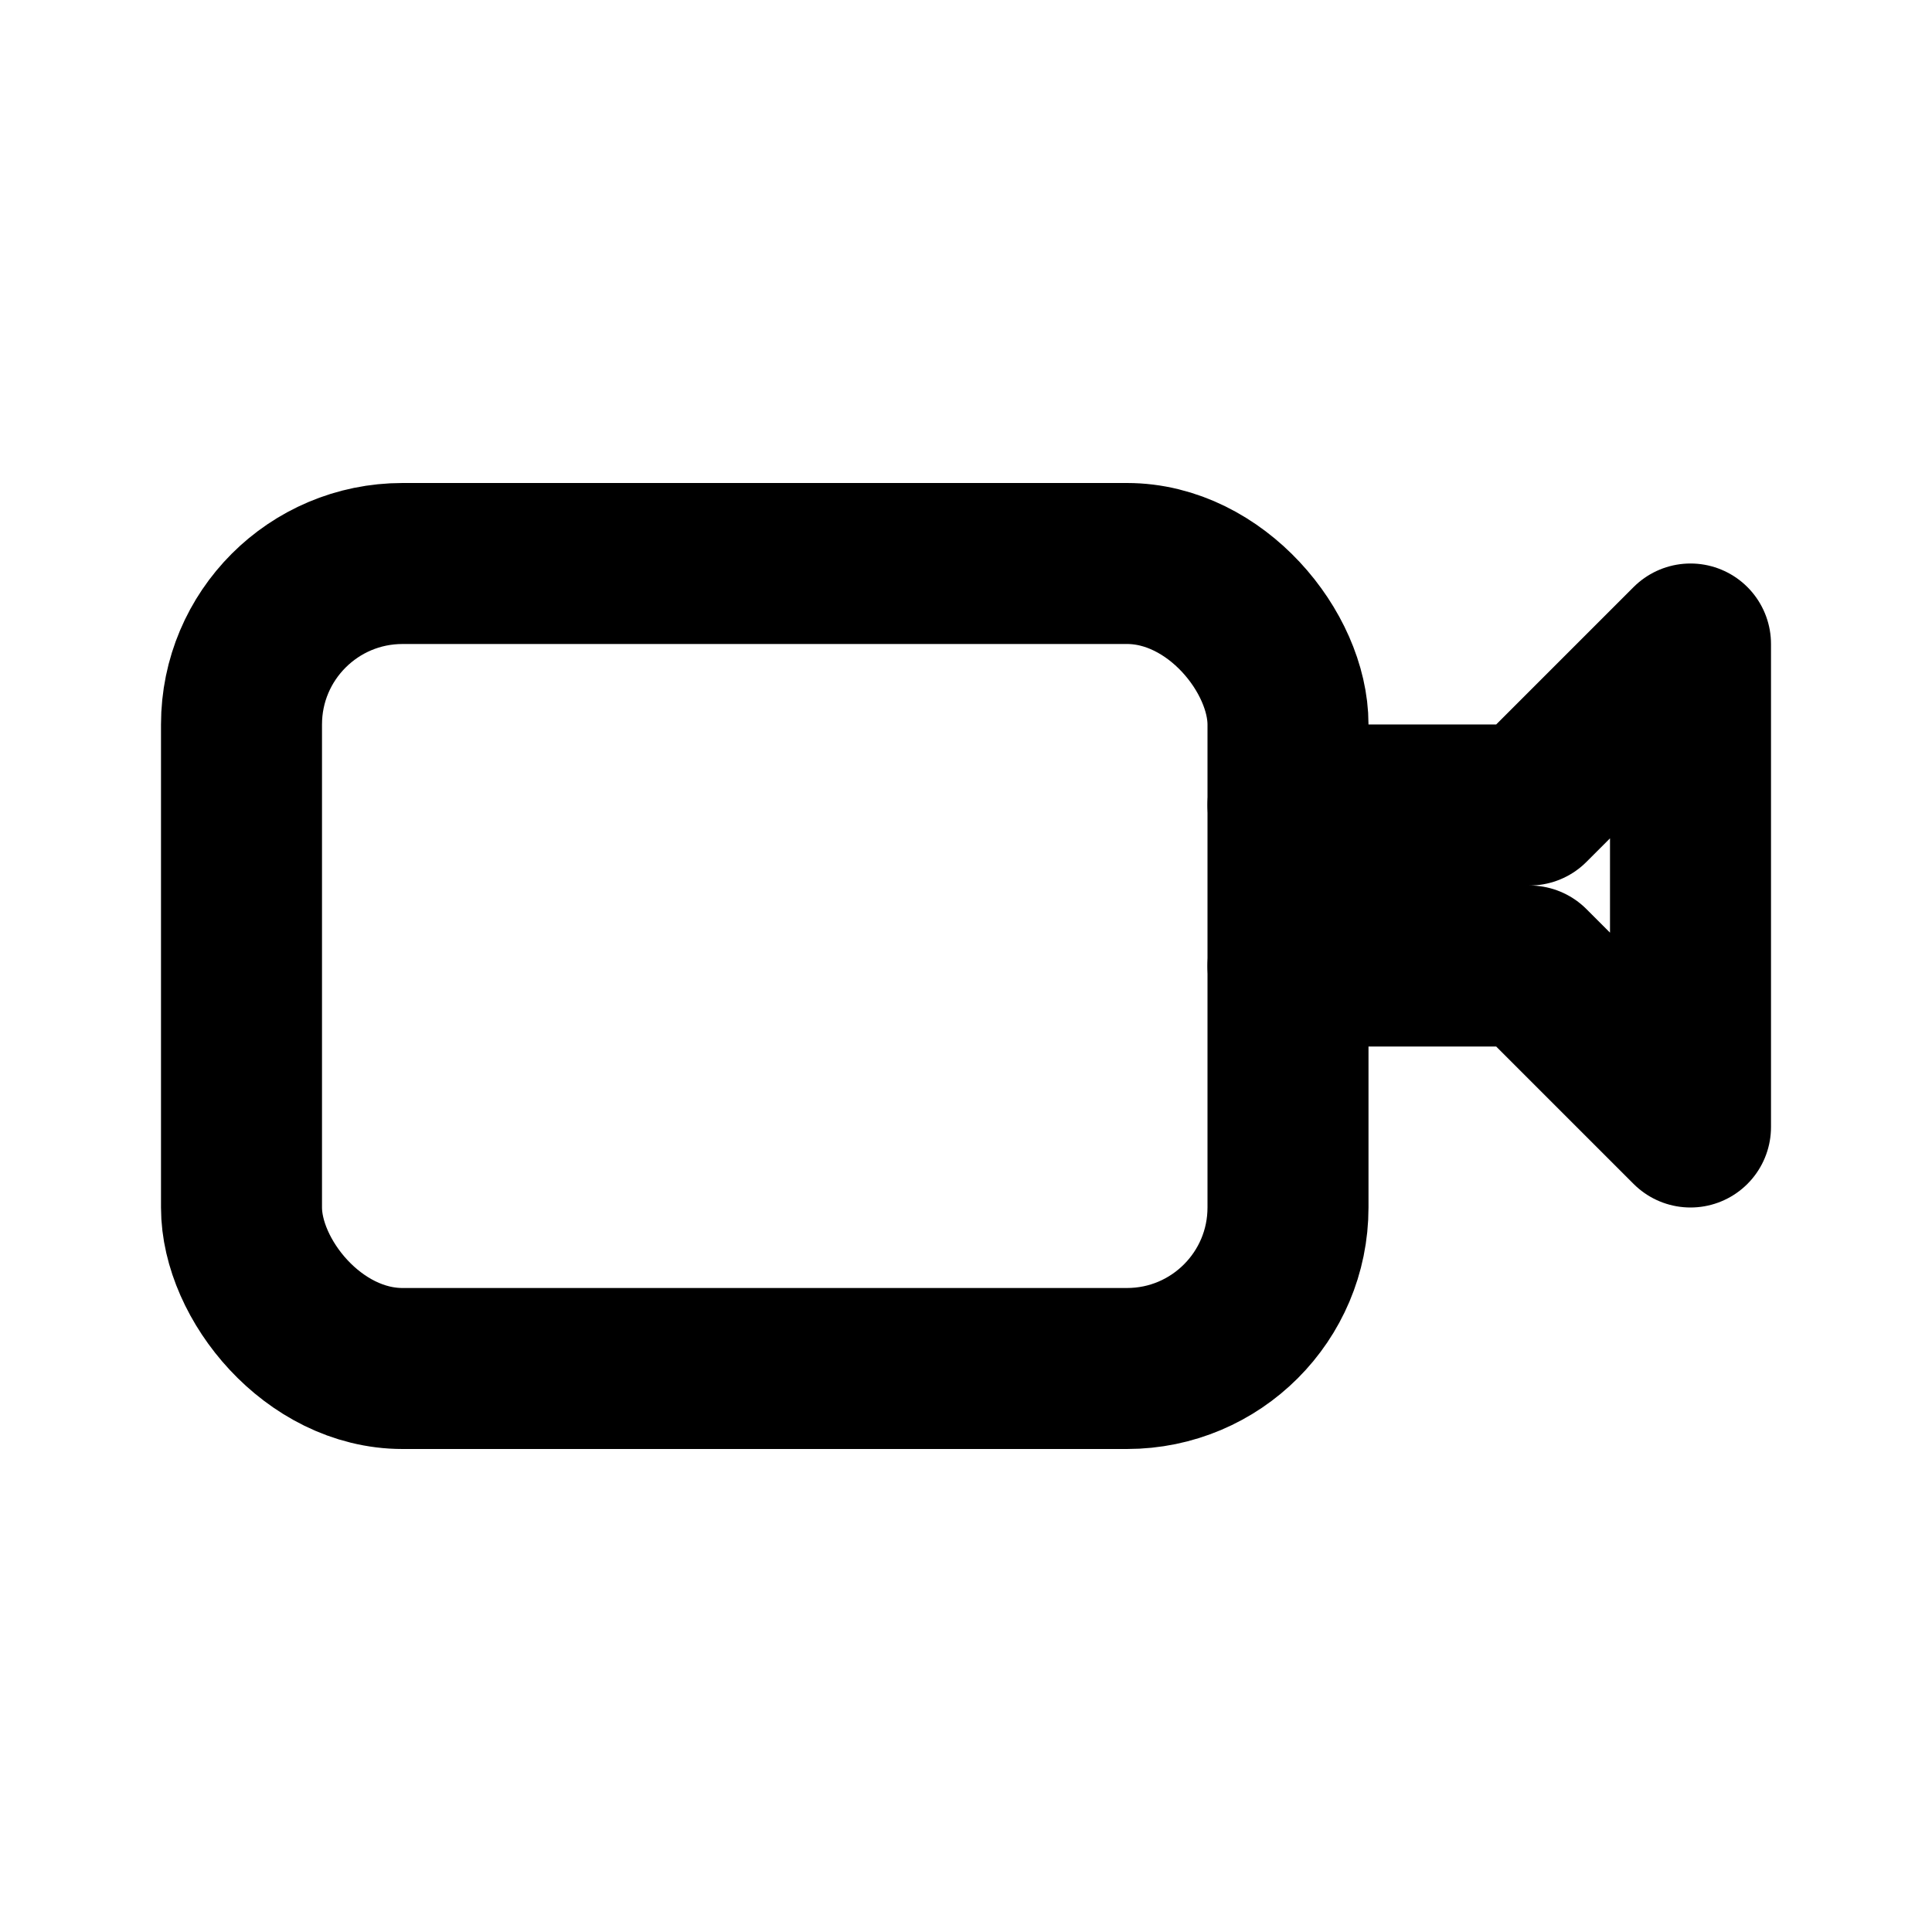 <svg xmlns="http://www.w3.org/2000/svg" width="64" height="64" viewBox="0 0 24 24" fill="none" stroke="currentColor" stroke-width="2" stroke-linecap="round" stroke-linejoin="round">
  <rect x="3" y="7" width="13" height="10" rx="2"/>
  <path d="M16 12h3l2 2v-6l-2 2h-3"/>
</svg>

